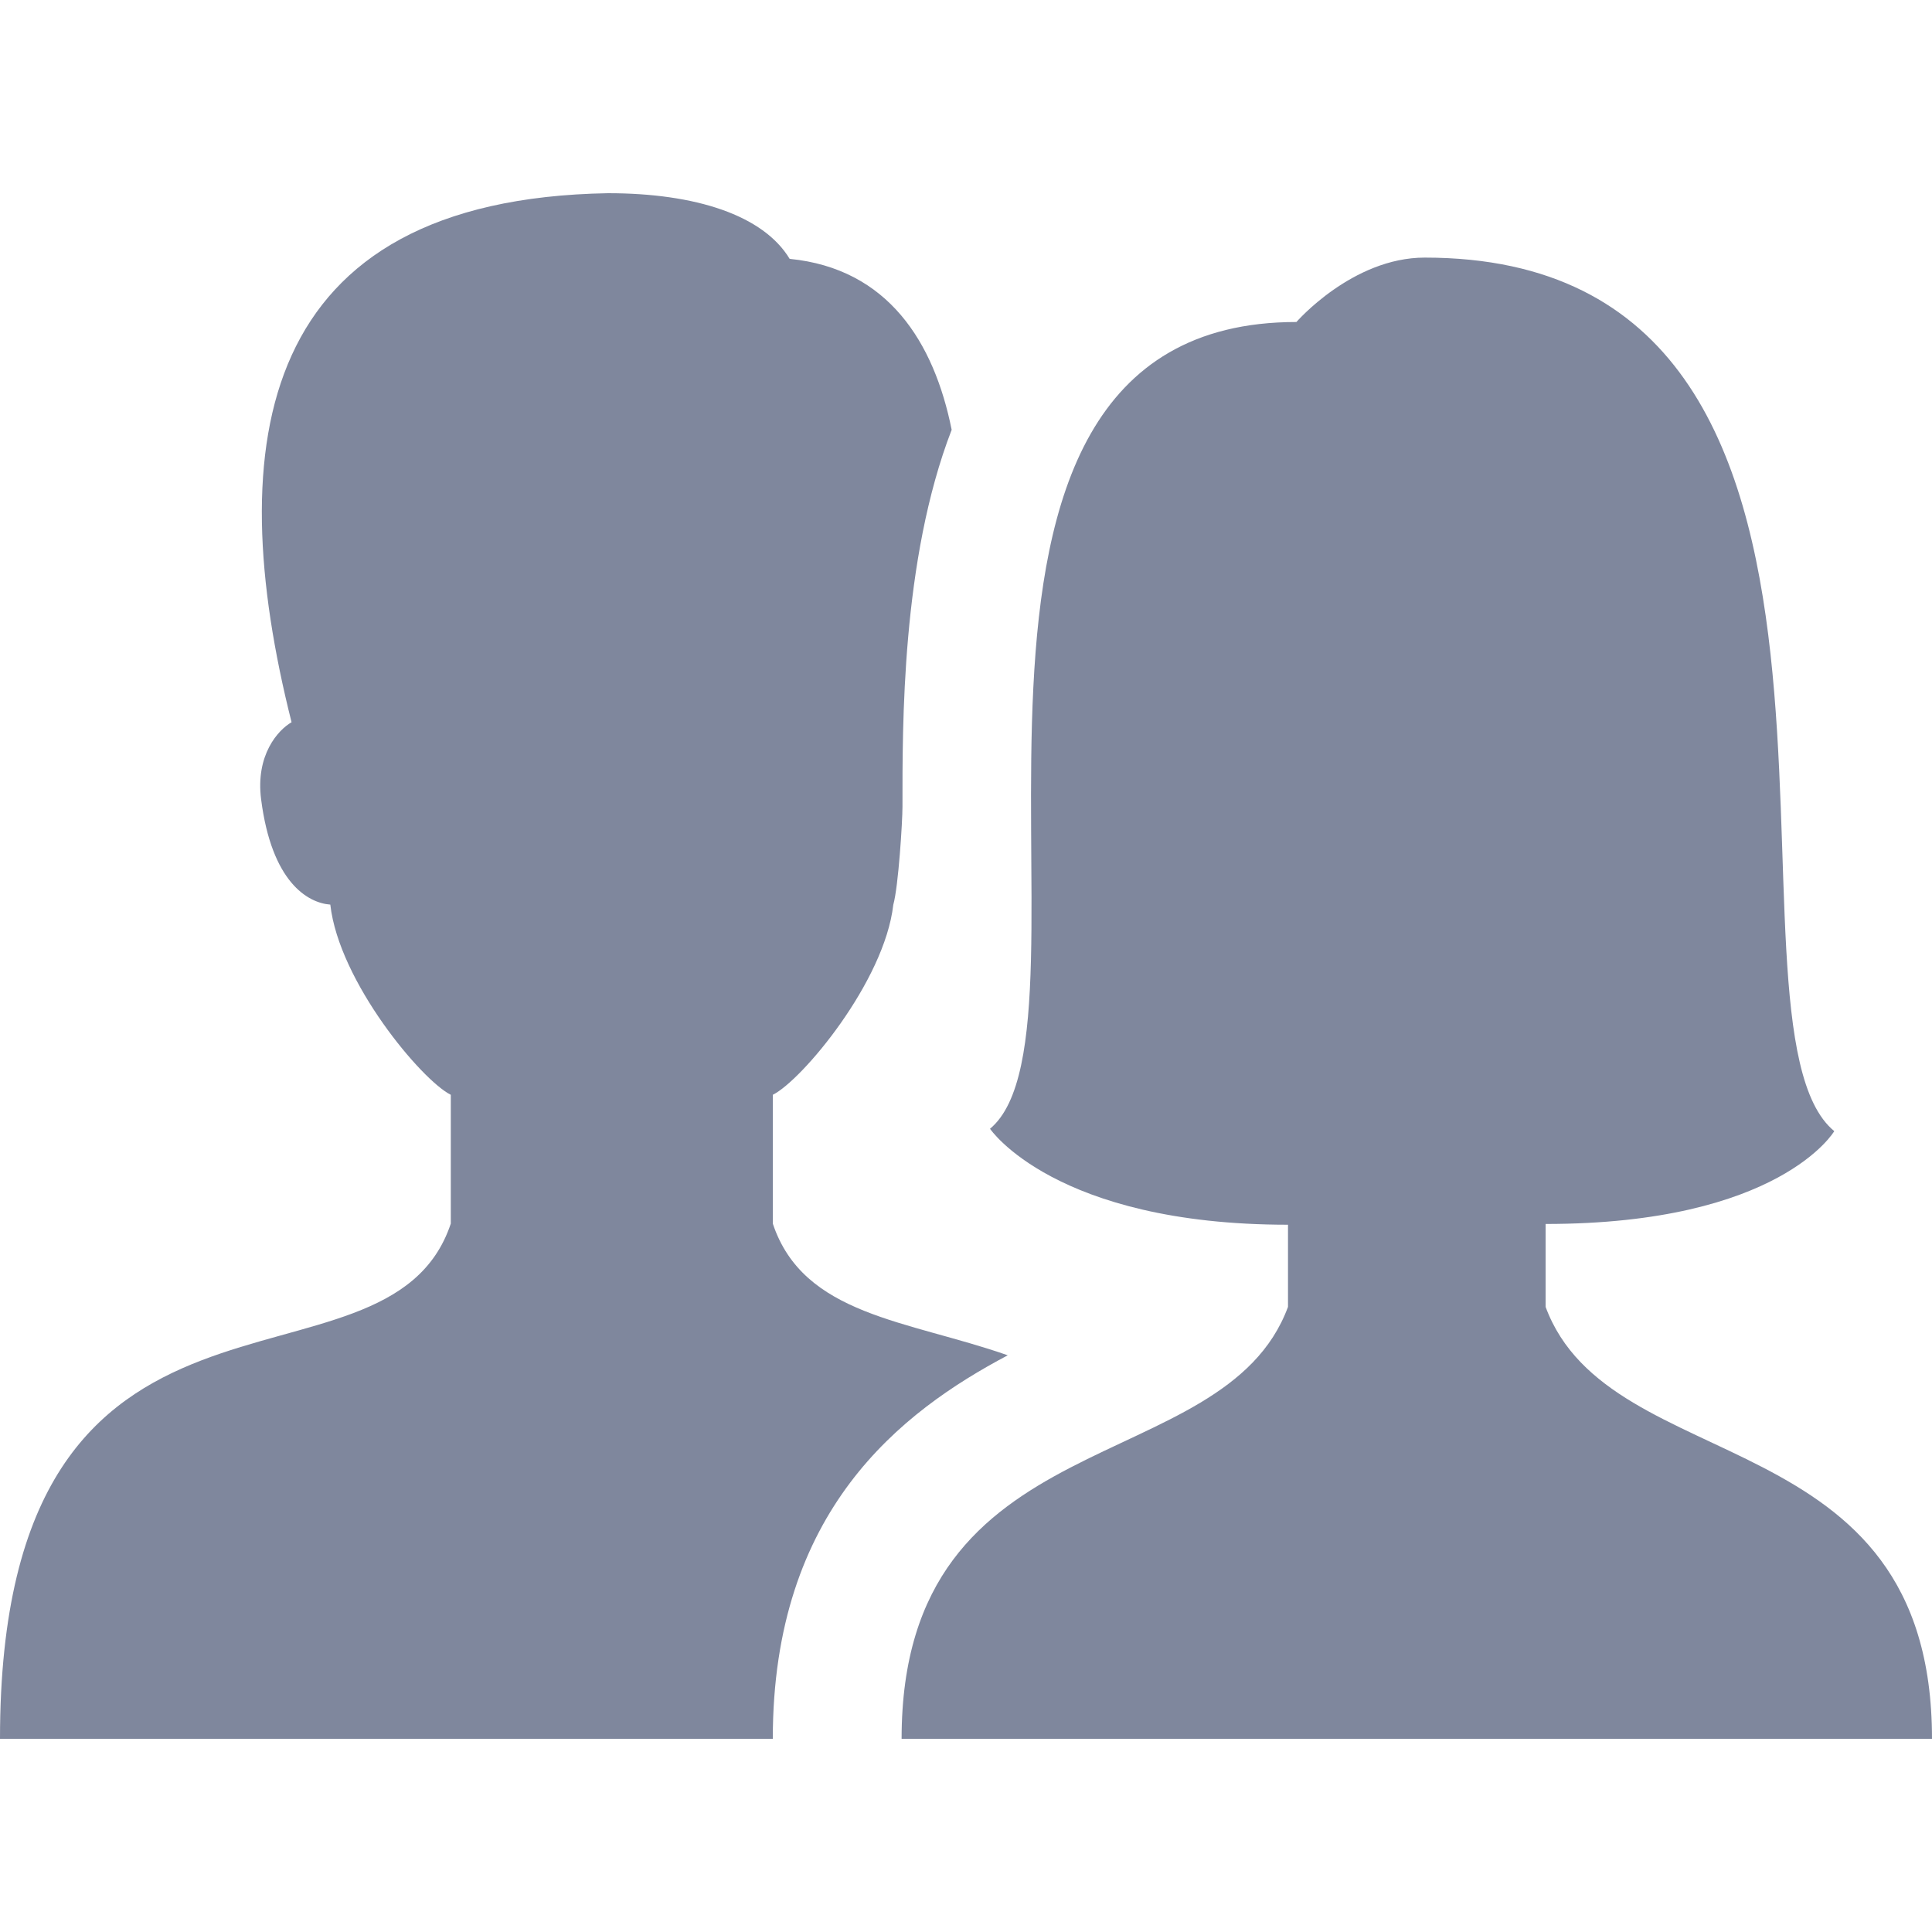 <?xml version="1.0" encoding="UTF-8"?>
<svg width="150px" height="150px" viewBox="0 0 150 150" version="1.1" xmlns="http://www.w3.org/2000/svg" xmlns:xlink="http://www.w3.org/1999/xlink">
    <!-- Generator: Sketch 53.2 (72643) - https://sketchapp.com -->
    <title>Team (Blue-Gray)</title>
    <desc>Created with Sketch.</desc>
    <g id="Team-(Blue-Gray)" stroke="none" stroke-width="1" fill="none" fill-rule="evenodd">
        <g id="icons8-user_group_man_woman" transform="translate(0, 15)" fill="#7F879D" fill-rule="nonzero">
            <path d="M47.207,0 C19.952,0.47 17.167,19.369 22.637,41.074 C21.577,41.684 19.833,43.621 20.273,47.061 C21.093,53.476 23.875,55.099 25.645,55.234 C26.32,61.224 32.75,68.885 35,70 L35,80 C30,95 0,80 0,120 L60,120 C60,102.26 69.947,94.62 78.242,90.225 C70.452,87.495 62.385,87.155 60,80 L60,70 C62.25,68.885 68.675,61.229 69.355,55.244 C69.755,53.829 70.068,48.767 70.068,47.627 C70.068,41.382 69.977,28.474 73.887,18.369 C72.522,11.579 68.954,5.853 61.309,5.098 C59.264,1.713 54.022,0 47.207,0 Z M110.615,5 C104.995,5 100.654,10 100.654,10 C68.444,10 86.325,64.767 76.865,72.637 C76.865,72.637 81.895,80.088 100,80.088 L100,86.465 C95,100 70,95 70,120 L150,120 C150,95 125,100 120,86.465 L120,80.029 C138.195,80.029 142.412,72.822 142.412,72.822 C132.227,64.462 149.995,5 110.615,5 Z" id="Shape"></path>
        </g>
    </g>
</svg>